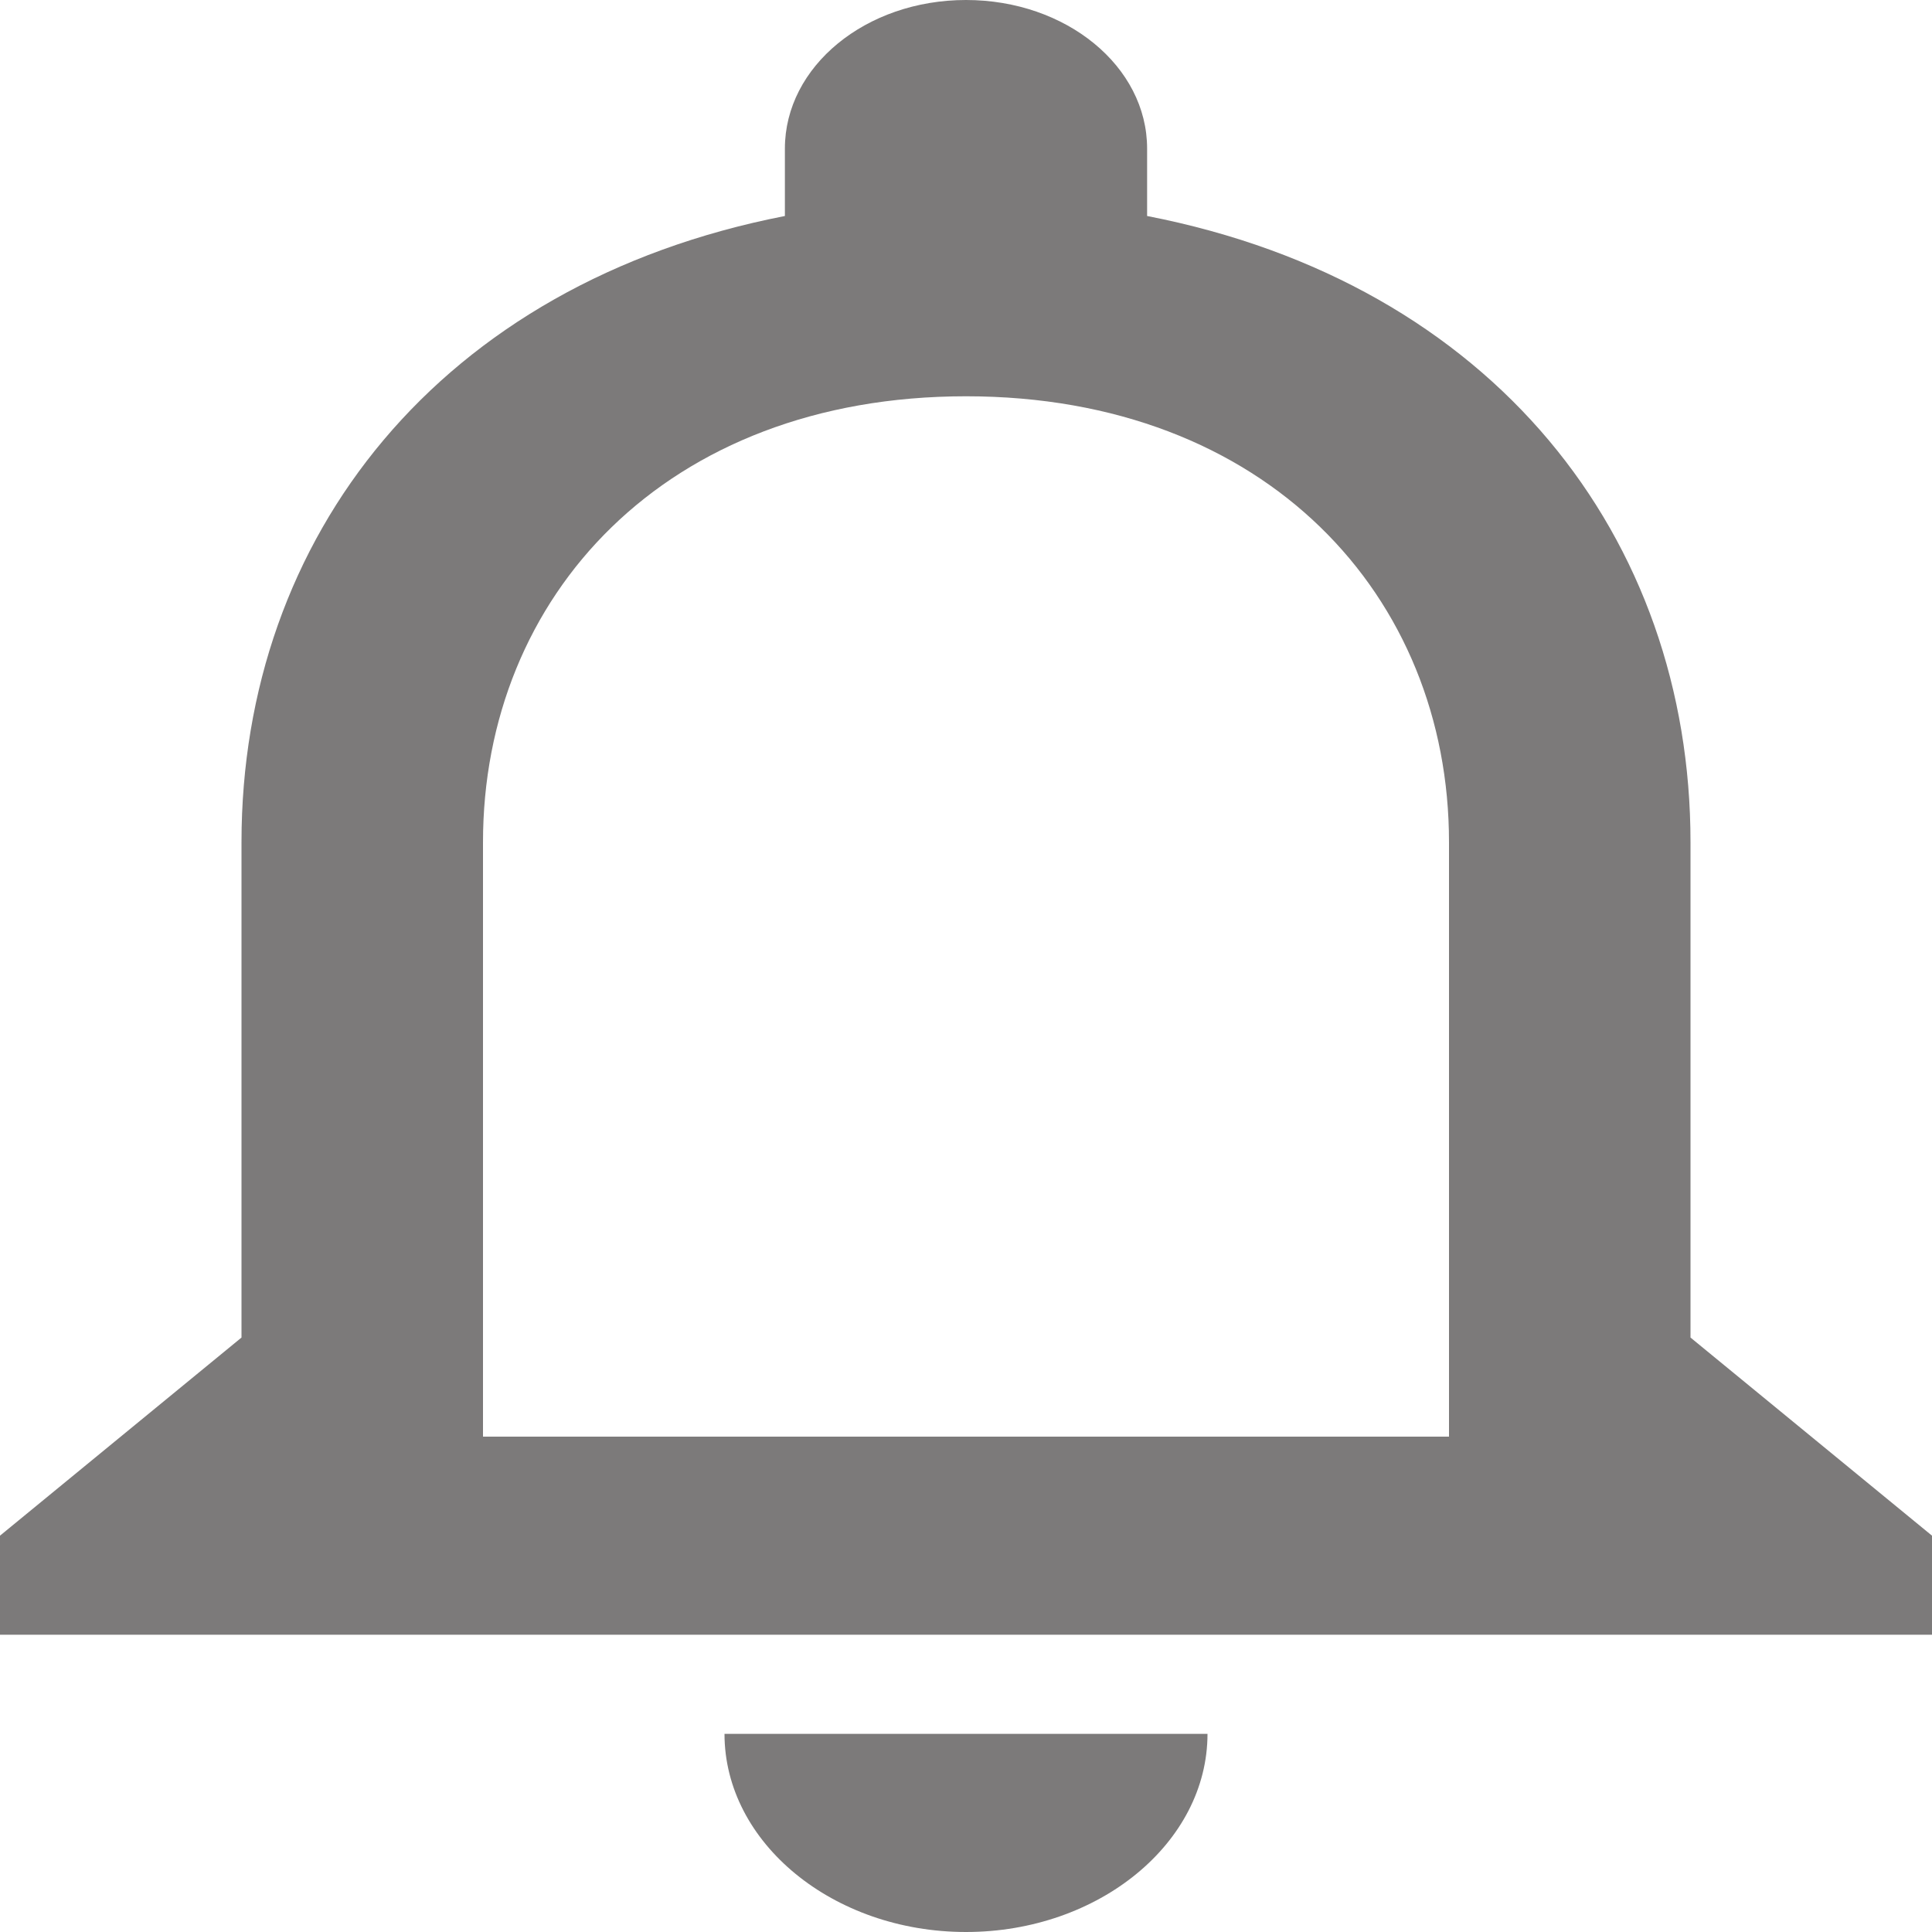 <svg width="35" height="35" viewBox="0 0 35 35" fill="none" xmlns="http://www.w3.org/2000/svg">
<path d="M17.5 35C19.906 35 21.875 33.385 21.875 31.41H13.125C13.125 33.385 15.094 35 17.5 35ZM30.625 24.231V15.256C30.625 9.746 27.059 5.133 20.781 3.913V2.692C20.781 1.203 19.316 0 17.5 0C15.684 0 14.219 1.203 14.219 2.692V3.913C7.963 5.133 4.375 9.728 4.375 15.256V24.231L0 27.82V29.615H35V27.82L30.625 24.231ZM26.25 26.026H8.75V15.256C8.75 10.805 12.053 7.179 17.5 7.179C22.947 7.179 26.25 10.805 26.25 15.256V26.026Z" fill="#7C7A7A"/>
</svg>
